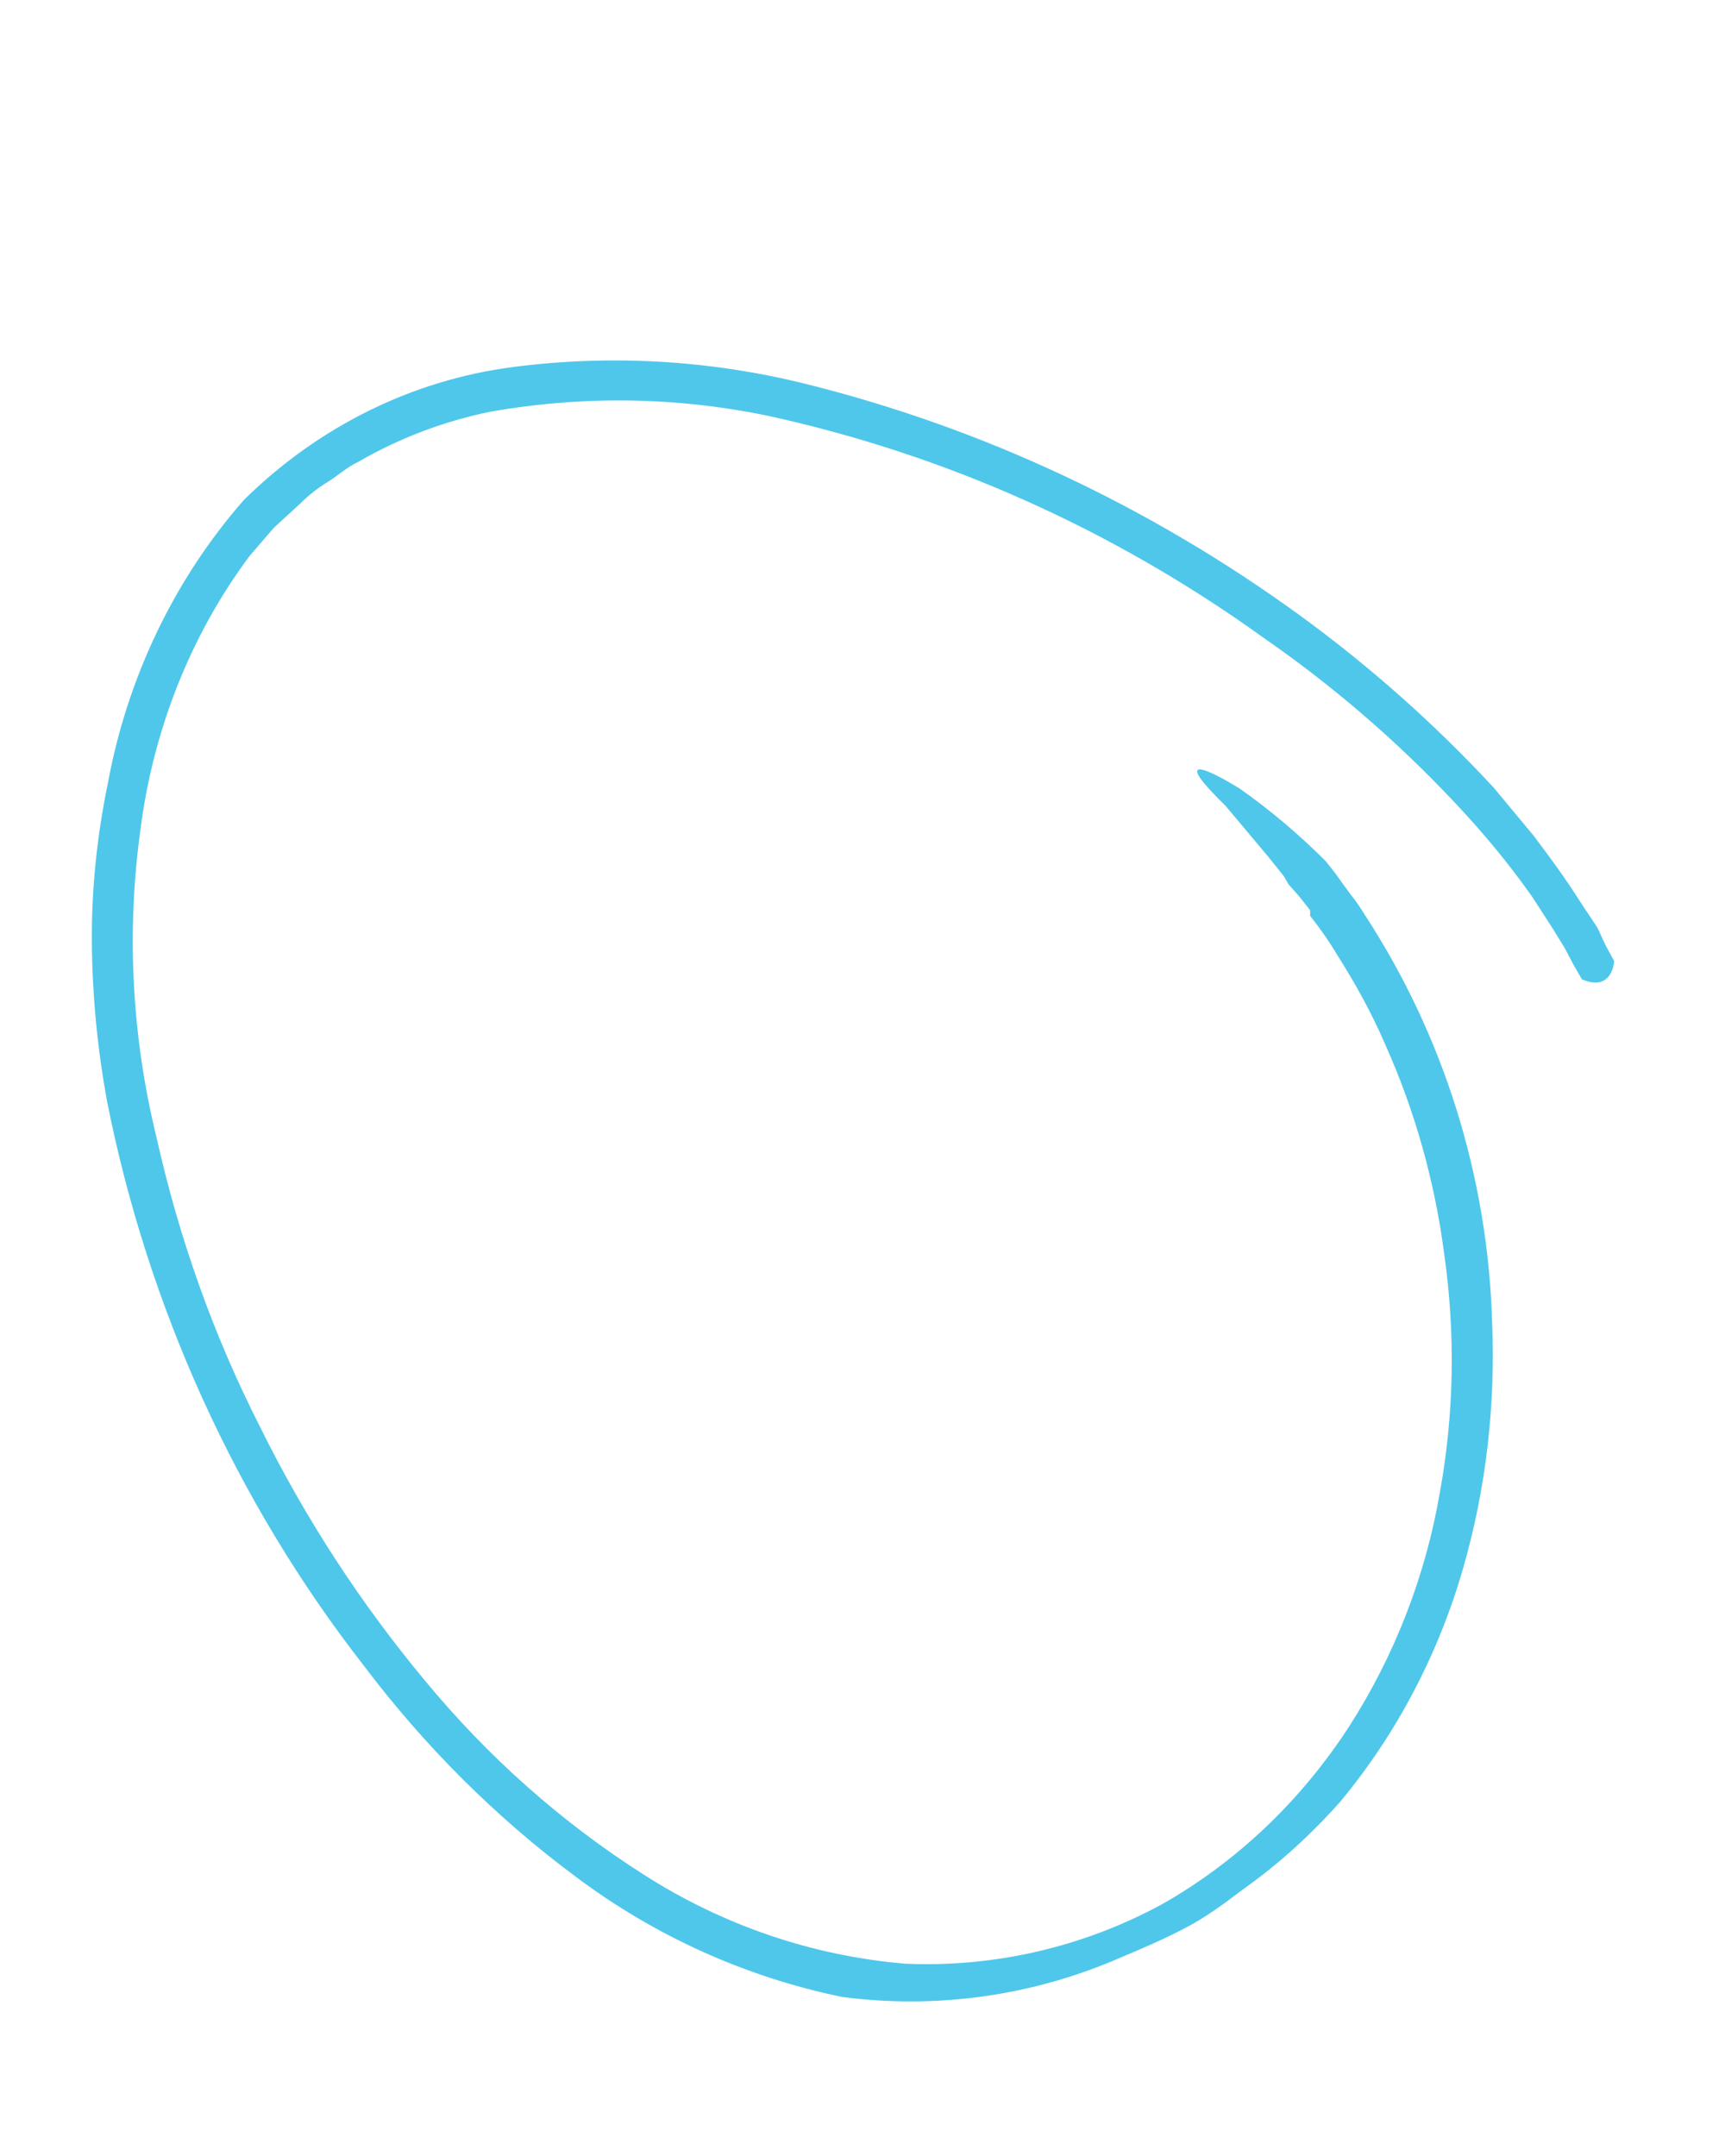 <svg width="4" height="5" viewBox="0 0 4 5" fill="none" xmlns="http://www.w3.org/2000/svg">
<path d="M2.598 4.54C2.648 4.519 2.697 4.498 2.745 4.473C2.792 4.449 2.836 4.417 2.879 4.384C2.963 4.325 3.04 4.255 3.109 4.177C3.239 4.02 3.336 3.835 3.393 3.636C3.446 3.452 3.468 3.259 3.46 3.066C3.45 2.728 3.347 2.401 3.165 2.122C3.155 2.106 3.145 2.09 3.133 2.076L3.109 2.043L3.097 2.026L3.074 1.997C3.012 1.935 2.946 1.879 2.875 1.829C2.784 1.773 2.723 1.753 2.842 1.869L2.941 1.987L2.977 2.032L2.988 2.051L3.012 2.078L3.038 2.111V2.124C3.061 2.153 3.082 2.183 3.101 2.215C3.143 2.281 3.181 2.35 3.212 2.422C3.281 2.576 3.327 2.74 3.349 2.909C3.375 3.092 3.372 3.278 3.339 3.46C3.306 3.654 3.234 3.839 3.129 4.003C3.017 4.176 2.868 4.318 2.693 4.417C2.51 4.516 2.305 4.563 2.099 4.554C1.884 4.536 1.676 4.465 1.492 4.347C1.302 4.226 1.131 4.074 0.985 3.897C0.836 3.718 0.707 3.52 0.603 3.309C0.495 3.097 0.415 2.871 0.363 2.638C0.306 2.406 0.293 2.165 0.325 1.929C0.354 1.696 0.441 1.474 0.579 1.289L0.635 1.224L0.696 1.168C0.716 1.148 0.738 1.131 0.761 1.117C0.785 1.102 0.805 1.083 0.831 1.071C0.926 1.016 1.029 0.977 1.136 0.955C1.351 0.917 1.57 0.92 1.784 0.965C2.194 1.055 2.582 1.229 2.927 1.477C3.089 1.589 3.239 1.718 3.375 1.863C3.439 1.931 3.499 2.003 3.553 2.08L3.599 2.151L3.628 2.198L3.648 2.236L3.668 2.271C3.725 2.296 3.741 2.254 3.743 2.229C3.745 2.204 3.743 2.229 3.743 2.229L3.723 2.192L3.704 2.151L3.672 2.103L3.642 2.057C3.616 2.018 3.587 1.979 3.557 1.939L3.464 1.827C3.327 1.679 3.176 1.545 3.014 1.427C2.666 1.174 2.276 0.991 1.863 0.889C1.643 0.835 1.416 0.822 1.191 0.851C0.956 0.881 0.737 0.99 0.565 1.16C0.404 1.344 0.295 1.572 0.25 1.817C0.225 1.938 0.212 2.062 0.213 2.186C0.214 2.309 0.226 2.432 0.248 2.553C0.343 3.032 0.547 3.482 0.843 3.862C0.984 4.049 1.15 4.215 1.336 4.353C1.52 4.491 1.73 4.585 1.952 4.631C2.171 4.66 2.394 4.629 2.598 4.54Z" fill="#4FC7EB"/>
</svg>
